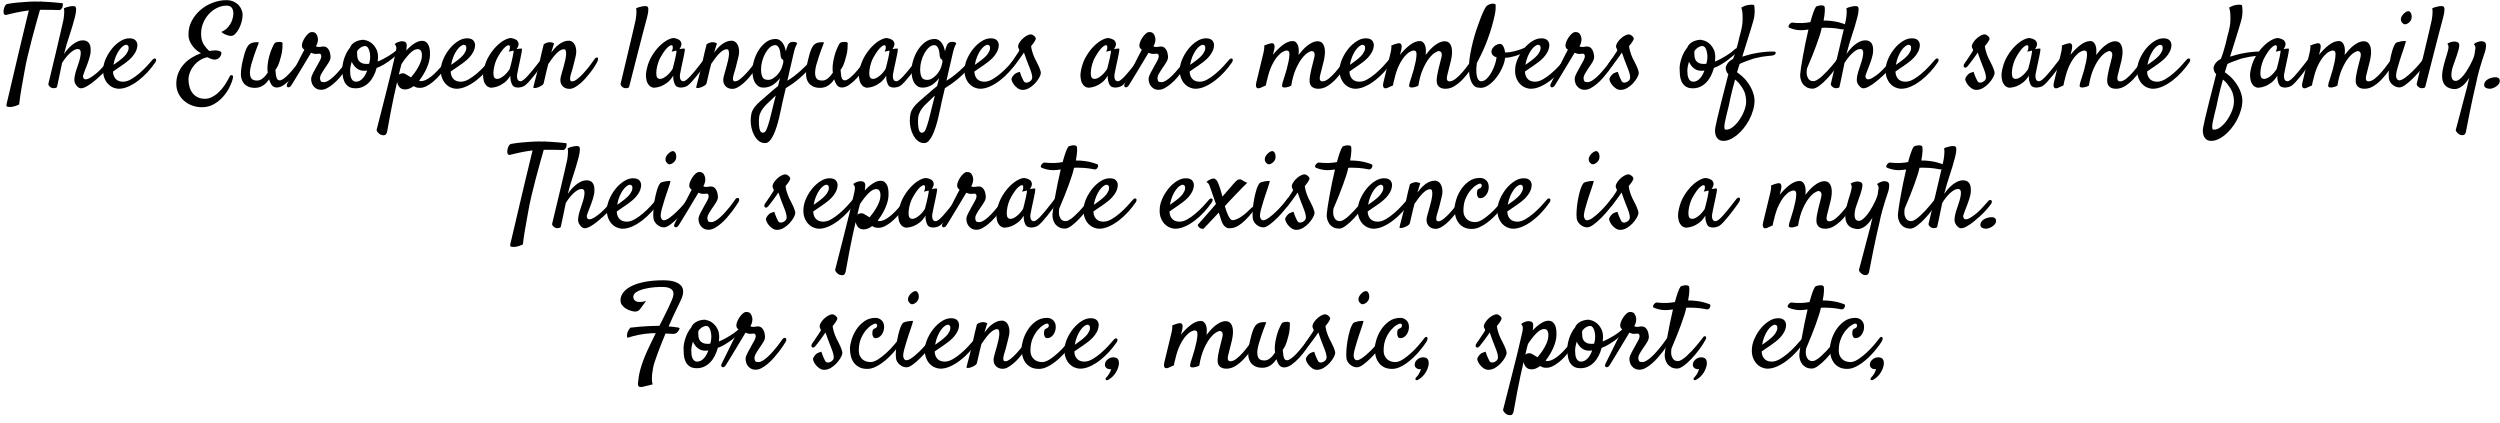 <svg xmlns="http://www.w3.org/2000/svg" xmlns:xlink="http://www.w3.org/1999/xlink" width="514" height="87" viewBox="0 0 21950 3712.6"><defs><path id="s25:satisfy-regular:74" d="M61-626Q49-622 43-625Q37-628 34-635Q31-642 31-650.50Q31-659 32-667Q33-674 35.50-683Q38-692 42-700Q46-708 51.50-713.50Q57-719 66-721Q112-729 155.50-733Q199-737 234-739Q274-742 311-742Q319-742 327-741.50Q335-741 343-741Q352-743 357.50-742.50Q363-742 367-741Q396-740 427-738Q453-736 485.50-733.50Q518-731 550-727Q553-719 551-707Q550-701 549-695Q548-689 544-684Q541-679 536.50-674.50Q532-670 526-667Q492-668 460.50-668.50Q429-669 405-669L351-669Q338-623 319-555.50Q300-488 280.50-413.50Q261-339 243.50-265.50Q226-192 216-133Q206-76 196-21Q192 2 187.50 27Q183 52 179.50 76Q176 100 173 122Q170 144 168 162Q152 170 138 174.50Q124 179 113 181Q100 184 89 184Q65 184 59.50 178.50Q54 173 58 157Q61 143 76 81Q82 55 91.50 15.50Q101-24 114-80.50Q127-137 145-212.50Q163-288 186-386L253-664Q223-660 194-655Q165-650 139.50-644.50Q114-639 93.50-634Q73-629 61-626Z"/><path id="s25:satisfy-regular:94" d="M516-220Q523-228 530.50-228.50Q538-229 542.50-224.50Q547-220 546.50-211Q546-202 538-191Q519-165 494-137.50Q469-110 440.50-84Q412-58 383-35Q354-12 327 3Q297 20 276.50 20Q256 20 236-6Q218-29 218.50-55.50Q219-82 230-122Q237-147 249.50-181.50Q262-216 269.50-248Q277-280 274-302.50Q271-325 248-325Q232-325 213.50-314Q195-303 176.50-285.50Q158-268 141-246Q124-224 111-203Q103-164 95-126Q88-94 80.50-56.50Q73-19 66 10Q60 15 53 17Q46 19 40 19Q33 19 26 18Q18 16 11 12Q5 8-1 1.50Q-7-5-10-16Q35-201 61-313Q87-425 101-484Q117-554 123-581Q126-600 128-618Q130-634 130-651Q130-668 127-682Q135-687 144.50-690Q154-693 163-695Q174-698 185-700Q196-702 205-702Q213-702 220-700.50Q227-699 229-694Q235-689 234.50-674Q234-659 232-643Q228-624 223-602Q202-521 176-444.50Q150-368 128-281Q141-301 159-322Q177-343 198.50-360.50Q220-378 244-389.50Q268-401 295-401Q309-401 321.50-396.50Q334-392 343.50-381.50Q353-371 358-353.50Q363-336 362-310Q362-294 358.50-277Q355-260 349-239.50Q343-219 333.50-194Q324-169 311-136Q302-113 297-97Q292-81 299-69Q308-53 334.50-61.50Q361-70 414-113Q426-123 441-138Q456-153 470-168.50Q484-184 496-198Q508-212 516-220Z"/><path id="s25:satisfy-regular:91" d="M453-208Q423-164 385-122.50Q347-81 304.50-48.50Q262-16 217.50 4Q173 24 131 24Q109 24 83.50 13.50Q58 3 37-19Q16-41 3.50-76Q-9-111-4-161Q0-202 21.50-247.50Q43-293 74.50-331Q106-369 145.50-394Q185-419 225-419Q263-419 280-400Q297-381 295-353Q292-322 277.50-296Q263-270 243-249Q223-228 200.50-211Q178-194 158-180Q136-165 116-151.50Q96-138 81-127Q82-102 90-85Q98-68 110-57.50Q122-47 137.50-42.50Q153-38 169-38Q203-38 240-59.50Q277-81 312.50-111.50Q348-142 378.50-175Q409-208 429-232Q436-240 443.50-241.50Q451-243 455.50-239.50Q460-236 460-227.50Q460-219 453-208M197-362Q185-362 168.50-350Q152-338 136-315.50Q120-293 106-260.50Q92-228 85-186Q97-195 111-204.50Q125-214 139-225Q182-258 199-283Q216-308 218-326Q220-345 214-353.50Q208-362 197-362Z"/><path id="s25:satisfy-regular:22" d=""/><path id="s25:satisfy-regular:59" d="M195 186Q148 186 107.50 171Q67 156 36.50 129Q6 102-12 65.50Q-30 29-31-14Q-32-70-13.50-114Q5-158 35.50-192Q66-226 105-249.50Q144-273 185-288Q163-300 143.50-317Q124-334 109-355Q94-376 85-399Q76-422 76-445Q74-515 104.50-572Q135-629 183-669.50Q231-710 290.50-732Q350-754 407-754Q445-754 472-741.50Q499-729 516-710.50Q533-692 541.50-670.50Q550-649 551-631Q552-598 542.50-564Q533-530 518.50-502.50Q504-475 486-457.50Q468-440 451-440Q438-440 424-444Q412-447 396-454Q380-461 364-475Q390-485 410-503.50Q430-522 443.50-545Q457-568 463.50-592.50Q470-617 470-639Q469-671 455-688.50Q441-706 410-706Q368-706 326-685.50Q284-665 251.50-628.50Q219-592 200.50-541.50Q182-491 188-432Q193-387 215.50-356Q238-325 258-308Q274-310 288-311.50Q302-313 314-313Q331-313 348-307Q365-301 365-290Q365-282 361.50-272Q358-262 350-253Q342-244 331-238Q320-232 305-232Q293-232 276-238Q259-244 242-253Q204-245 173-224.50Q142-204 120.50-176Q99-148 87-115Q75-82 76-51Q77-22 85 7.50Q93 37 110 60Q127 83 154.50 97.50Q182 112 221 112Q250 112 276.50 99.50Q303 87 326 68Q349 49 368 26Q387 3 401-19Q415-41 424.50-59Q434-77 438-85Q441-91 446.50-94Q452-97 457.50-95.50Q463-94 466-88Q469-82 466-70Q458-34 436 10.50Q414 55 379.50 94Q345 133 298.50 159.50Q252 186 195 186Z"/><path id="s25:satisfy-regular:107" d="M124 16Q86 16 62 4Q38-8 24.50-25.50Q11-43 5.50-63.50Q0-84 0-101Q0-131 5-164.50Q10-198 17-226.50Q24-255 29.50-275Q35-295 37-300Q46-329 60.50-350.50Q75-372 101-380Q111-382 122-384Q131-385 140.50-385Q150-385 158-382Q131-313 115.50-267Q100-221 92-192Q83-159 81-139Q76-94 89-71Q102-48 142-48Q168-48 192-67.50Q216-87 236-118Q233-134 233-151Q233-183 238.50-213.50Q244-244 251.50-270.50Q259-297 267.50-318Q276-339 282-351Q293-375 302-380.50Q311-386 331-387Q339-388 344.50-387.50Q350-387 354-386Q366-383 366-374Q366-358 364-326Q362-294 352-260Q345-232 338.50-212.50Q332-193 326-179.50Q320-166 314-157.50Q308-149 303-142Q305-112 308-94Q311-76 315.50-66.50Q320-57 326.50-53.50Q333-50 341-50Q355-50 374-63.50Q393-77 413.50-97.50Q434-118 454.50-142.50Q475-167 492-189Q509-211 521-227.50Q533-244 536-248Q543-257 549.50-259Q556-261 560-257.50Q564-254 564.50-246.50Q565-239 560-230Q540-192 510.50-149.50Q481-107 447.50-71Q414-35 380-11Q346 13 316 13Q289 13 273.50-5.50Q258-24 247-59Q224-23 193-3.50Q162 16 124 16Z"/><path id="s25:satisfy-regular:104" d="M-38-5Q-45 6-53.50 9.50Q-62 13-68.50 10.50Q-75 8-77 0Q-79-8-73-20Q-70-26-59.50-47Q-49-68-34.50-97.50Q-20-127-3-161.50Q14-196 29.50-227Q45-258 58-282.50Q71-307 77-318Q66-328 62-332.50Q58-337 56-352Q54-365 62-386Q70-407 83-426.50Q96-446 112-460Q128-474 143-474Q171-474 182.50-456Q194-438 196-419Q198-406 194-386Q190-366 179-350Q182-348 187-345.50Q192-343 203-343Q219-343 225.50-345Q232-347 246-347Q263-347 274-338.50Q285-330 292-317.50Q299-305 302.50-290.50Q306-276 307-264Q310-239 294-212Q278-185 255-153Q241-133 227-108Q213-83 215-63Q217-50 222-42Q227-34 250-34Q267-34 287.50-46.50Q308-59 329.50-78.50Q351-98 372-121.50Q393-145 411-167.50Q429-190 441.50-208Q454-226 460-234Q465-242 473-245Q481-248 487-245Q493-242 494.50-233Q496-224 487-209Q481-199 466.50-177Q452-155 431.50-128Q411-101 386-72.50Q361-44 333.50-20.50Q306 3 278.50 18Q251 33 226 33Q200 33 183 23Q166 13 155.50-1.50Q145-16 140.50-33.50Q136-51 137-66Q138-78 143.50-91.50Q149-105 156.50-119.50Q164-134 172.50-148.50Q181-163 188-177Q205-206 215.50-226.50Q226-247 226-261Q226-270 222-277Q218-284 209-284Q203-284 200.50-283.50Q198-283 195.50-283Q193-283 188.50-282.50Q184-282 175-282Q162-282 153-286Q144-290 136-292Q132-285 118-262Q104-239 85.50-208Q67-177 46.50-143Q26-109 8-79.50Q-10-50-22.50-29.50Q-35-9-38-5Z"/><path id="s25:satisfy-regular:101" d="M296-159Q286-121 269-88Q252-55 228.50-31Q205-7 175.50 6.50Q146 20 111 20Q70 20 46.50 2.50Q23-15 11.50-41Q0-67-2.50-98Q-5-129-5-156Q-5-175-0.50-198Q4-221 12-245Q20-269 32.50-293Q45-317 62-337Q68-354 80.50-367Q93-380 109.50-388.50Q126-397 145-401.50Q164-406 182-406Q185-406 187.50-405Q190-404 193-403Q206-402 225.50-393Q245-384 263.50-366Q282-348 295-320.50Q308-293 308-254Q308-246 307-234.50Q306-223 305-215Q328-224 353-237Q378-250 401.50-264.50Q425-279 445-294Q465-309 477-321Q487-330 494-331Q501-332 504-327Q507-322 505-313Q503-304 494-293Q489-287 468.50-269Q448-251 420-230Q392-209 359-189Q326-169 296-159M127-311Q124-302 124-292Q124-276 126-258.50Q128-241 136-227Q144-213 161.50-203.50Q179-194 210-194Q215-194 220-194.50Q225-195 230-196Q233-209 235.50-219.50Q238-230 238-238Q240-257 238-277Q236-297 230.50-313.50Q225-330 216.50-340.50Q208-351 196-351Q177-351 159.50-340.50Q142-330 127-311M63-135Q63-117 65-99.50Q67-82 73-68.50Q79-55 89-46.50Q99-38 115-38Q133-38 148-46.50Q163-55 175-68.50Q187-82 196.50-99.50Q206-117 213-136Q206-135 199.50-134.50Q193-134 185-134Q147-134 119.50-156.50Q92-179 77-214Q71-193 67-173Q63-153 63-135Z"/><path id="s25:satisfy-regular:102" d="M-72 427Q-79 424-86 418Q-92 413-98 405.50Q-104 398-108 387Q-80 280-60.50 201Q-41 122-27 69Q-12 7-1-35Q9-75 19-115Q27-150 36.50-190Q46-230 54-265Q64-304 66-327.50Q68-351 51-368Q63-378 75.50-383.50Q88-389 98-391Q109-394 120-393Q147-391 153.50-376Q160-361 155-328Q154-323 153.50-319.50Q153-316 153-312Q167-328 184-343Q201-358 218.50-370Q236-382 254.50-389.50Q273-397 290-397Q313-397 327.50-385.50Q342-374 350-355Q358-336 360-312.50Q362-289 361-266Q360-241 352.50-213Q345-185 332-156Q319-127 302-99Q285-71 266-47Q270-46 271-45.50Q272-45 272-44.50Q272-44 273.50-43.50Q275-43 280-43Q303-43 327-55Q351-67 374-85.50Q397-104 418.50-126Q440-148 457.50-168.50Q475-189 487-205.50Q499-222 505-229Q513-239 520-242.50Q527-246 531-243Q535-240 535-231.50Q535-223 529-210Q525-201 512-181Q499-161 480-136Q461-111 436.50-84Q412-57 385-35Q358-13 329.50 1.50Q301 16 274 16Q261 16 253 15Q245 14 239.50 11.50Q234 9 229 6.50Q224 4 217 1Q199 15 180 22.50Q161 30 143 30Q126 30 113.50 24.50Q101 19 93 9.50Q85 0 80-11.50Q75-23 72-34Q71-30 70.50-27Q70-24 69-19Q57 29 44 92Q33 146 17.50 223.50Q2 301-15 400Q-21 427-36.50 431Q-52 435-72 427M111-193Q106-176 100.50-153.50Q95-131 88-100Q96-106 106-109Q116-112 126-112Q137-112 154-100.50Q171-89 195-76Q210-94 226.50-116.50Q243-139 256.50-163Q270-187 279.50-212Q289-237 290-260Q292-290 283-307Q274-324 253-324Q222-324 185.50-287.50Q149-251 111-193Z"/><path id="s25:satisfy-regular:87" d="M513-199Q499-179 477-149.50Q455-120 431.50-90.50Q408-61 385.50-36.50Q363-12 348-2Q338 4 325 8Q312 12 298.50 13Q285 14 273 11.50Q261 9 252 3Q243-4 237-17Q232-28 227.50-46Q223-64 224-91Q200-51 171-29.50Q142-8 116 2Q86 13 56 15Q42 15 26 5.50Q10-4-1-24.50Q-12-45-15-77.50Q-18-110-7-155Q7-216 37.50-266Q68-316 104-351.50Q140-387 175-405Q210-423 233-421Q260-416 277-405Q291-395 295.50-375.50Q300-356 279-324Q293-327 302.50-328Q312-329 317-329Q323-329 325-328Q326-326 326-319.50Q326-313 323-296Q320-279 314-250Q308-221 298-175Q296-166 294.50-158.50Q293-151 291.50-143.50Q290-136 288-126Q286-116 283-101Q282-92 282.50-81.50Q283-71 286-62Q289-53 295.50-47.50Q302-42 314-42Q324-42 340-54.50Q356-67 374-86.50Q392-106 411.50-129.50Q431-153 448-175Q465-197 478.50-214Q492-231 498-239Q506-248 514-249.50Q522-251 526-245Q530-239 527.50-227Q525-215 513-199M220-155Q225-175 232-202Q239-229 244-254Q249-279 251.50-295.50Q254-312 250-311Q245-310 239-308Q234-306 226-305Q218-304 210-302Q218-318 219.50-328.50Q221-339 220-345Q219-352 216-356Q205-365 177.50-341.50Q150-318 114-255Q99-229 90-199.50Q81-170 77.50-144Q74-118 76-98.50Q78-79 84-73Q95-62 109-62.50Q123-63 137.50-70.50Q152-78 166.50-90Q181-102 192.50-115Q204-128 211.50-139Q219-150 220-155Z"/><path id="s25:satisfy-regular:100" d="M297 25Q274 25 257.50 16.50Q241 8 231-6Q221-20 218-38.50Q215-57 220-78Q223-92 230-115.50Q237-139 244.50-166.50Q252-194 258.50-221.50Q265-249 267-271.50Q269-294 265-308.50Q261-323 248-323Q232-323 215-312.50Q198-302 180.50-284Q163-266 145.50-242.50Q128-219 111-194Q102-160 96-134.50Q90-109 85.50-88.50Q81-68 77-52.50Q73-37 70-23Q67-13 52-3.50Q37 6 20 12Q3 18-9.50 18Q-22 18-20 9Q-19 3-13.50-18Q-8-39-0.50-67.50Q7-96 15-128Q23-160 30-189Q35-212 41-240Q46-264 53.50-296Q61-328 71-366Q78-372 85.50-375.50Q93-379 101-381Q109-384 118-385Q126-385 134-384Q141-383 148.50-380.50Q156-378 162-373Q159-366 155-353.50Q151-341 147-327Q143-311 137-294Q150-312 166.50-330.50Q183-349 202.50-364Q222-379 244-388.50Q266-398 289-398Q308-398 323-387Q338-376 346.50-356.50Q355-337 356.50-310Q358-283 349-251L338-207Q333-186 325.50-157.50Q318-129 307-95Q301-73 302.50-57Q304-41 322-41Q340-41 367.50-63Q395-85 423-116Q451-147 476-179.50Q501-212 514-232Q523-245 531-249Q539-253 543.50-250Q548-247 548-236.50Q548-226 540-210Q533-196 518.50-173Q504-150 484-124Q464-98 441-71.50Q418-45 393-23.50Q368-2 343.50 11.50Q319 25 297 25Z"/><path id="s25:satisfy-regular:98" d="M-15-16Q29-201 55.50-313Q82-425 96-484Q112-554 118-581Q121-600 123-618Q125-634 125-651Q125-668 122-682Q130-687 139.50-690Q149-693 158-695Q169-698 180-700Q191-702 200-702Q208-702 215-700.50Q222-699 224-694Q230-689 229.50-674Q229-659 227-643Q223-624 218-602Q206-559 185-478Q167-409 136.50-290Q106-171 60 10Q55 15 48 17Q41 19 35 19Q28 19 20 18Q13 16 6 12Q0 8-6 1.50Q-12-5-15-16Z"/><path id="s25:satisfy-regular:93" d="M264 143Q259 167 251.50 203Q244 239 234.50 279Q225 319 212.50 358.50Q200 398 185 429.50Q170 461 152 481Q134 501 112 501Q79 501 55.50 481.50Q32 462 16 432.50Q0 403-7.50 369Q-15 335-15 306Q-15 266-8 239.50Q-1 213 16.50 189Q34 165 64 138Q94 111 141 71Q164 51 185 33Q206 15 225 0Q230-20 234.50-37.50Q239-55 242-69Q216-34 179.50-10Q143 14 96 14Q53 14 26.50-24.50Q0-63 0-138Q0-175 14-223Q28-271 54-313Q80-355 118-384Q156-413 203-413Q225-413 241-402Q257-391 268-374.50Q279-358 285-339.50Q291-321 294-305Q296-311 297-317.50Q298-324 300-329Q310-363 322.50-375.50Q335-388 360-388Q374-388 383.50-383Q393-378 393-374Q388-363 385-357Q382-351 379-344.50Q376-338 373-328Q370-318 365-299Q363-292 357.50-266.50Q352-241 343.50-206Q335-171 325.50-129Q316-87 307-47Q335-63 365-86Q395-109 422-133Q449-157 470-178.50Q491-200 501-214Q509-226 519-231Q529-236 536.50-234.50Q544-233 545.50-225.50Q547-218 539-205Q516-168 483-133.50Q450-99 415.50-69.50Q381-40 348.50-17.50Q316 5 293 19Q283 64 276 92Q269 120 264 143M138-54Q159-54 177.50-65Q196-76 211-90.50Q226-105 236-120Q246-135 251-144Q255-153 260.50-168Q266-183 269-197Q272-211 271.50-222Q271-233 264-234Q258-235 254.50-242Q251-249 249-258Q247-267 246.50-276Q246-285 245-292Q240-327 228-343Q216-359 201-359Q176-359 153.50-339Q131-319 113.50-287.50Q96-256 86-218.50Q76-181 76-147Q76-105 88-79.50Q100-54 138-54M92 410Q112 410 124.50 380.50Q137 351 151 300Q154 288 159.50 265.50Q165 243 172.50 214Q180 185 188 151.50Q196 118 205 84Q197 91 188.50 98.50Q180 106 171 116Q149 137 128.50 156.50Q108 176 92 197.50Q76 219 66.50 244Q57 269 57 302Q57 335 59.50 356Q62 377 66.50 389Q71 401 77.50 405.50Q84 410 92 410Z"/><path id="s25:satisfy-regular:105" d="M141-34Q147-30 156.50-30Q166-30 175.50-34Q185-38 193.50-45Q202-52 206-63Q210-74 206-94.50Q202-115 193.50-138.50Q185-162 175-186Q165-210 158-230Q152-245 148-258Q144-269 140.50-279.50Q137-290 135-294Q130-286 117.50-268Q105-250 90.50-230.50Q76-211 63-194.50Q50-178 45-172Q37-163 29.50-161.50Q22-160 17-164.50Q12-169 11.50-177.50Q11-186 19-198Q25-206 37-223.50Q49-241 61-259.50Q73-278 83-292.50Q93-307 94-310Q96-318 88.50-331Q81-344 86-361Q90-375 104-393.50Q118-412 137-427Q156-442 176-449.50Q196-457 212-449Q225-441 233-431.50Q241-422 239-412Q237-407 233-399Q229-391 221-379.50Q213-368 198-350Q201-327 206.50-308Q212-289 217-275Q223-258 230-244Q239-226 249-207Q259-188 267-169.50Q275-151 280-135Q285-119 283-108Q280-91 265.50-67Q251-43 229.50-20.50Q208 2 180.50 18Q153 34 123 34Q102 34 82.50 21Q63 8 49.50-9.50Q36-27 29.50-44Q23-61 28-70Q34-82 39-89Q44-96 54-105Q58-108 64-112Q69-115 78-118Q87-121 99-125Q109-94 117-76.50Q125-59 130-49Q136-38 141-34Z"/><path id="s25:satisfy-regular:99" d="M466-46Q466-67 470.50-94Q475-121 482-149.50Q489-178 496-205Q503-232 508-253Q514-279 507-293Q500-307 483-307Q475-307 451.50-293Q428-279 400.50-244.50Q373-210 346.50-151.50Q320-93 305-3Q286 7 269 10Q260 12 253 13Q233 14 227 6.50Q221-1 229-30Q233-44 243.50-75Q254-106 264-142.50Q274-179 281.50-215.50Q289-252 289-279Q289-298 282.50-305Q276-312 264-312Q255-312 234-302Q213-292 187-263Q161-234 135.50-182.50Q110-131 92-49L92-51Q90-43 88-35Q86-28 85-20Q84-12 82-5L32 17Q27 19 19.50 20Q12 21 5.50 17.50Q-1 14-4 3Q-7-8-2-30L61-291Q64-304 66-316Q68-327 68.50-337.50Q69-348 67-355Q84-363 97-367Q110-371 118-373Q128-376 135-376Q167-376 156-321Q152-305 144-274Q163-298 184.50-319.50Q206-341 228-358Q250-375 272.50-385Q295-395 317-395Q334-395 345.50-385Q357-375 363.50-358.50Q370-342 371-319.50Q372-297 369-273Q385-294 404.50-315.50Q424-337 445.50-354Q467-371 490-382Q513-393 536-393Q563-393 577.50-377Q592-361 597.50-336Q603-311 600.50-282Q598-253 592-226L558-91Q547-41 579-41Q604-41 634-65Q664-89 692.50-122Q721-155 746-190Q771-225 788-246Q794-253 800.50-254Q807-255 811.50-251.50Q816-248 816.50-240Q817-232 811-220Q791-185 762-142.50Q733-100 698.50-63Q664-26 625-1Q586 24 544 24Q530 24 516.50 21Q503 18 491.50 10Q480 2 473-11.50Q466-25 466-46Z"/><path id="s25:satisfy-regular:88" d="M229-573Q214-513 195.50-458.50Q177-404 157.50-356.50Q138-309 118.50-270Q99-231 84-202Q74-130 84-86Q94-42 123-42Q147-42 170-64Q193-86 211-118Q229-150 241.50-186.50Q254-223 257-252Q238-257 225-269.50Q212-282 212-303Q212-317 220-329.50Q228-342 239-351Q250-360 263-365Q276-370 287-370Q304-370 316-348.50Q328-327 332-294Q372-295 416-306Q460-317 499-334Q510-339 517-337Q524-335 526.50-329Q529-323 526-315.50Q523-308 514-304Q491-291 466.50-280.50Q442-270 418-263Q394-256 372-252Q350-248 332-248Q328-208 307-161.50Q286-115 256-75.50Q226-36 189.50-10Q153 16 118 16Q107 16 89 13Q71 10 54-8Q37-26 25-65.50Q13-105 15-178Q16-227 26-282Q36-337 50-392Q64-447 81.50-498.50Q99-550 115-591.50Q131-633 144.50-661Q158-689 165-697Q174-708 186-713.50Q198-719 209.50-721.50Q221-724 231-723Q241-722 245-720Q251-716 248.50-676Q246-636 229-573Z"/><path id="s25:satisfy-regular:92" d="M20-104Q9-115 4.50-125.50Q0-136-2-146Q-4-157-2-168Q2-182 10-194Q17-205 29-216.50Q41-228 61-238Q74-270 84.50-305.50Q95-341 103-370Q112-404 119-438Q144-523 145-576.50Q146-630 143-647Q142-654 141-661Q139-667 137.50-674.50Q136-682 134-689Q145-695 153.50-699Q162-703 168-705Q175-708 181-709Q204-714 224.50-714.50Q245-715 247-707Q248-702 249.50-689Q251-676 251-657Q251-638 248-614.50Q245-591 237-565Q230-542 218-501Q207-466 189-407.50Q171-349 142-258Q172-268 208-277Q244-286 281.50-292Q319-298 356.50-301Q394-304 426-302Q432-302 434.50-296.50Q437-291 434.50-285Q432-279 423.50-273.50Q415-268 399-267Q379-265 355-262.50Q331-260 305.50-255.50Q280-251 255-244.50Q230-238 208-229Q191-223 174-217Q160-212 144.50-205.50Q129-199 119-194L96-121Q154-80 185.50-37Q217 6 231 42Q248 84 250 124Q250 168 237 212.50Q224 257 202.50 297.50Q181 338 152.50 373Q124 408 92.50 433Q61 458 28.50 471Q-4 484-33 481Q-54 479-68 467.50Q-82 456-89 438.50Q-96 421-97 399.50Q-98 378-93 357Q-89 336-76 279Q-65 231-42 139.50Q-19 48 20-104M79-57Q65-7 54.50 35Q44 77 37 109Q28 146 23 176Q14 214 4.50 251Q-5 288-10.50 317.50Q-16 347-15 365Q-14 383-2 383Q27 385 58.50 360.50Q90 336 116 298.50Q142 261 159 217.50Q176 174 176 137Q176 96 163 56Q154 35 142 15Q131-2 115.50-21.50Q100-41 79-57Z"/><path id="s25:satisfy-regular:106" d="M369-253Q373-259 379.50-260.50Q386-262 390-259Q394-256 394.50-249Q395-242 389-230Q369-192 336.50-148Q304-104 268-65.50Q232-27 198-2Q164 23 141 23Q108 23 86 10Q64-3 51.50-22Q39-41 34-63.50Q29-86 31-105Q32-121 38-162.50Q44-204 54-258.50Q64-313 76.50-375.50Q89-438 103-496Q86-494 69-492Q52-490 38-490Q6-490-22.50-497.50Q-51-505-65-512Q-73-516-72-523.50Q-71-531-66-538.50Q-61-546-53.50-551.50Q-46-557-40-557Q-21-555 1-553.50Q23-552 49-553Q68-554 85.50-556Q103-558 120-561Q133-609 145.50-644.50Q158-680 168-694Q171-699 181.50-702.50Q192-706 204-707.50Q216-709 227-707.50Q238-706 243-700Q248-692 247-659Q246-626 236-575Q278-575 310.50-570.50Q343-566 366-560.50Q389-555 403-549.50Q417-544 424-542Q431-540 431.50-532Q432-524 428.50-515.50Q425-507 417-501Q409-495 399-497Q389-498 376.50-501Q364-504 346.50-506Q329-508 305-510Q281-512 249-512Q243-512 235.50-511.50Q228-511 220-511Q216-495 212.50-479.50Q209-464 203-447Q190-407 173-360Q158-319 137-266Q116-213 90-153Q84-110 91.50-87.50Q99-65 110-55Q123-44 142-43Q157-41 178.50-53.50Q200-66 223-87Q246-108 269.50-133Q293-158 313-182Q333-206 348-225.50Q363-245 369-253Z"/><path id="s25:satisfy-regular:95" d="M220-589Q217-578 208.50-567.50Q200-557 189.50-550.50Q179-544 168-542Q157-540 150-546Q129-562 128-580.50Q127-599 137-615.50Q147-632 162-643.50Q177-655 188-657Q199-659 206.50-652.50Q214-646 218-635.50Q222-625 222.50-612Q223-599 220-589M82-376Q87-382 101-386Q115-390 130-392.50Q145-395 157.50-395.50Q170-396 172-395Q173-394 167-374Q161-354 152-327Q143-300 133-271.50Q123-243 118-225Q113-207 106-184.50Q99-162 93.50-140.50Q88-119 86-100Q84-81 89-71Q94-59 100-54.50Q106-50 113-50Q133-50 163.50-72Q194-94 225.50-124.50Q257-155 284-186.50Q311-218 324-237Q332-247 340.50-250Q349-253 354.50-249Q360-245 360.50-236Q361-227 354-215Q338-187 307-148.50Q276-110 241-74.50Q206-39 172.50-14Q139 11 118 12Q101 13 84.50 6.50Q68 0 54.50-11.50Q41-23 32-38.50Q23-54 22-71Q19-96 22-139.50Q25-183 33-228.50Q41-274 53.50-315Q66-356 82-376Z"/><path id="s25:satisfy-regular:111" d="M263-368Q276-378 288.50-383.50Q301-389 311-391Q322-394 333-393Q360-391 366.50-376Q373-361 368-328Q365-311 356-285Q347-259 335-221.50Q323-184 309.50-136Q296-88 284-28Q272 21 258 85Q246 141 229.50 220Q213 299 194 401Q189 426 172.50 430Q156 434 138 426Q131 422 125 417Q120 412 114 405.50Q108 399 104 388Q127 304 144.50 235Q162 166 176 115Q191 56 204 9Q209-12 213.50-32.50Q218-53 223-73Q210-52 195-33Q180-14 162 0Q144 14 123.50 21.50Q103 29 81 26Q27 19 4.50-14Q-18-47-15-100Q-14-121-9-146Q-4-171 2-194Q8-217 13.50-235.50Q19-254 22-262Q34-300 39.50-327Q45-354 31-372Q45-381 57.50-384.50Q70-388 80-390Q91-391 102-390Q129-386 133.50-370Q138-354 130-322Q126-305 117-278.50Q108-252 98-224Q88-196 80-172.50Q72-149 71-139Q62-94 70-69.50Q78-45 105-45Q118-45 134-56.50Q150-68 166.50-87Q183-106 199-130.50Q215-155 228.50-180Q242-205 252.50-229Q263-253 268-272Q275-309 277-330Q279-351 263-368Z"/><path id="s25:satisfy-regular:36" d="M51-76Q77-80 92.50-71.50Q108-63 106-40Q105-27 95.50-15.50Q86-4 72.50 5Q59 14 44 19Q29 24 18 24Q-2 24-17.50 15Q-33 6-31-14Q-30-27-22.50-37.50Q-15-48-3.50-56Q8-64 22.50-69Q37-74 51-76Z"/><path id="s25:satisfy-regular:110" d="M437-132Q395-79 362.50-48.50Q330-18 305-3Q280 12 261 16Q242 20 227 20Q208 20 195 11Q182 2 173-11Q164-24 159-38Q154-52 151-62Q147-73 142.50-87Q138-101 133-118Q113-97 91-73Q72-53 48-27.50Q24-2-1 24Q-10 26-17 24Q-24 22-29 20Q-35 17-39 13Q-42 10-45 6Q-47 3-49.50-1.50Q-52-6-51-11Q-22-44 6.50-76.50Q35-109 58-135Q84-165 108-193Q94-231 83-264Q72-297 67-311Q57-340 49.50-359Q42-378 24-386Q36-397 47.50-403.50Q59-410 68-413Q79-417 87-417Q110-417 127.50-376.50Q145-336 163-265Q163-262 165-258Q186-283 205.50-305Q225-327 239.50-344Q254-361 263-371Q272-381 274-383Q294-406 310-409Q326-412 339-402Q345-398 352-394Q365-386 383-379Q366-363 345.50-342.50Q325-322 307-303Q286-281 265-259Q250-244 229.50-222Q209-200 186-174Q193-149 201-127Q209-105 217.50-88Q226-71 235-61Q244-51 254-51Q270-51 290-59.50Q310-68 332-83Q354-98 376.50-118Q399-138 421-160Q429-168 436.50-169Q444-170 447-166Q450-162 448.50-153Q447-144 437-132Z"/><path id="s25:satisfy-regular:89" d="M170-34Q201-34 238.50-58.50Q276-83 311.50-116Q347-149 376.50-183.50Q406-218 421-239Q430-252 438-254.50Q446-257 450-252Q454-247 453-236.50Q452-226 444-213Q437-201 420.50-178.50Q404-156 381.50-129.50Q359-103 330.50-75.50Q302-48 271-25.50Q240-3 207 11.50Q174 26 142 26Q98 26 68.50 9.50Q39-7 21.50-33Q4-59-3-90.50Q-10-122-10-153Q-10-184 4-230Q18-276 45.50-318.50Q73-361 115-391.50Q157-422 214-422Q246-422 268.50-400Q291-378 290-340Q290-322 284-304.50Q278-287 268-273.50Q258-260 244.50-252Q231-244 215-244Q202-244 195.50-253.50Q189-263 187.50-275.50Q186-288 187.50-300Q189-312 191-316Q196-323 202-326Q208-329 216-333Q222-336 225.50-342Q229-348 229-355Q229-362 225-367Q221-372 212-372Q203-372 179.50-357.50Q156-343 131.50-314.50Q107-286 88-243Q69-200 68-143Q67-110 77-89Q87-68 102-56Q117-44 135-39Q153-34 170-34Z"/><path id="s25:satisfy-regular:60" d="M383-352Q404-394 425-435.50Q446-477 463-513Q480-549 492-577.50Q504-606 506-623Q508-641 503-654Q498-667 486.50-675Q475-683 459.50-687.50Q444-692 425-693Q392-695 346.50-691.50Q301-688 259-678.50Q217-669 186.50-652Q156-635 154-610Q153-596 159-585Q164-576 177.50-568Q191-560 218-562Q223-562 230-563Q236-564 245-565.50Q254-567 266-570L217-504Q203-484 187-480Q171-476 158-478Q151-479 130.50-485Q110-491 89.50-503Q69-515 54-535.50Q39-556 42-587Q46-623 73-653.50Q100-684 148.50-706Q197-728 264.50-740Q332-752 417-752Q481-752 519-738.50Q557-725 574.50-703.50Q592-682 591.50-653.50Q591-625 579-595Q573-581 561.50-556.50Q550-532 534-499.50Q518-467 500-428Q482-389 464-347Q491-345 513.50-342Q536-339 549-337Q564-333 559-324Q550-306 541.50-297Q533-288 523-284.50Q513-281 501-281.50Q489-282 474-283Q465-283 456-283.50Q447-284 437-285Q418-240 400.50-196Q383-152 368.50-112.50Q354-73 343-40Q332-7 328 15Q322 46 319 73Q317 96 317 121Q317 146 325 161Q304 167 288.50 171Q273 175 262 177Q250 180 242 182Q214 189 202.50 180.50Q191 172 196 140Q198 118 202.50 90.50Q207 63 216.50 28.50Q226-6 241.50-48.50Q257-91 281-143Q295-173 313-209.50Q331-246 351-288Q307-288 256-282Q228-278 201-273Q178-268 151.50-261.50Q125-255 102-247Q99-255 98.50-263Q98-271 99-278Q100-285 102-292Q104-299 108-306Q114-318 127-336Q174-342 217-345Q260-348 293-350Q332-352 366-352Q371-353 374.50-352.50Q378-352 383-352Z"/><path id="s25:satisfy-regular:34" d="M52-75Q78-72 86.50-52Q95-32 90-7Q88 6 82 22.50Q76 39 65 57Q54 75 38 91.50Q22 108-1 121Q-10 126-16 125Q-22 124-24 120Q-26 116-24.50 110Q-23 104-17 99Q-7 89 5.50 69.50Q18 50 23 27Q18 28 13.50 28.50Q9 29 4 28Q-11 26-22 14.50Q-33 3-31-18Q-27-44-2-61.50Q23-79 52-75Z"/></defs><g id="line-0"><use x="0" y="754" xlink:href="#s25:satisfy-regular:74"/><use x="434" y="754" xlink:href="#s25:satisfy-regular:94"/><use x="911" y="754" xlink:href="#s25:satisfy-regular:91"/><use x="1292" y="754" xlink:href="#s25:satisfy-regular:22"/><use x="1579" y="754" xlink:href="#s25:satisfy-regular:59"/><use x="2115" y="754" xlink:href="#s25:satisfy-regular:107"/><use x="2595" y="754" xlink:href="#s25:satisfy-regular:104"/><use x="3011" y="754" xlink:href="#s25:satisfy-regular:101"/><use x="3414" y="754" xlink:href="#s25:satisfy-regular:102"/><use x="3876" y="754" xlink:href="#s25:satisfy-regular:91"/><use x="4257" y="754" xlink:href="#s25:satisfy-regular:87"/><use x="4703" y="754" xlink:href="#s25:satisfy-regular:100"/><use x="5176" y="754" xlink:href="#s25:satisfy-regular:22"/><use x="5463" y="754" xlink:href="#s25:satisfy-regular:98"/><use x="5687" y="754" xlink:href="#s25:satisfy-regular:87"/><use x="6133" y="754" xlink:href="#s25:satisfy-regular:100"/><use x="6606" y="754" xlink:href="#s25:satisfy-regular:93"/><use x="7077" y="754" xlink:href="#s25:satisfy-regular:107"/><use x="7557" y="754" xlink:href="#s25:satisfy-regular:87"/><use x="8003" y="754" xlink:href="#s25:satisfy-regular:93"/><use x="8474" y="754" xlink:href="#s25:satisfy-regular:91"/><use x="8855" y="754" xlink:href="#s25:satisfy-regular:105"/><use x="9215" y="754" xlink:href="#s25:satisfy-regular:22"/><use x="9502" y="754" xlink:href="#s25:satisfy-regular:87"/><use x="9948" y="754" xlink:href="#s25:satisfy-regular:104"/><use x="10364" y="754" xlink:href="#s25:satisfy-regular:91"/><use x="10745" y="754" xlink:href="#s25:satisfy-regular:22"/><use x="11032" y="754" xlink:href="#s25:satisfy-regular:99"/><use x="11767" y="754" xlink:href="#s25:satisfy-regular:91"/><use x="12148" y="754" xlink:href="#s25:satisfy-regular:99"/><use x="12883" y="754" xlink:href="#s25:satisfy-regular:88"/><use x="13308" y="754" xlink:href="#s25:satisfy-regular:91"/><use x="13689" y="754" xlink:href="#s25:satisfy-regular:104"/><use x="14105" y="754" xlink:href="#s25:satisfy-regular:105"/><use x="14465" y="754" xlink:href="#s25:satisfy-regular:22"/><use x="14752" y="754" xlink:href="#s25:satisfy-regular:101"/><use x="15155" y="754" xlink:href="#s25:satisfy-regular:92"/><use x="15488" y="754" xlink:href="#s25:satisfy-regular:22"/><use x="15775" y="754" xlink:href="#s25:satisfy-regular:106"/><use x="16084" y="754" xlink:href="#s25:satisfy-regular:94"/><use x="16561" y="754" xlink:href="#s25:satisfy-regular:91"/><use x="16942" y="754" xlink:href="#s25:satisfy-regular:22"/><use x="17229" y="754" xlink:href="#s25:satisfy-regular:105"/><use x="17589" y="754" xlink:href="#s25:satisfy-regular:87"/><use x="18035" y="754" xlink:href="#s25:satisfy-regular:99"/><use x="18770" y="754" xlink:href="#s25:satisfy-regular:91"/><use x="19151" y="754" xlink:href="#s25:satisfy-regular:22"/><use x="19438" y="754" xlink:href="#s25:satisfy-regular:92"/><use x="19771" y="754" xlink:href="#s25:satisfy-regular:87"/><use x="20217" y="754" xlink:href="#s25:satisfy-regular:99"/><use x="20952" y="754" xlink:href="#s25:satisfy-regular:95"/><use x="21233" y="754" xlink:href="#s25:satisfy-regular:98"/><use x="21457" y="754" xlink:href="#s25:satisfy-regular:111"/><use x="21842" y="754" xlink:href="#s25:satisfy-regular:36"/></g><g id="line-1"><use x="4423" y="1982.8" xlink:href="#s25:satisfy-regular:74"/><use x="4857" y="1982.8" xlink:href="#s25:satisfy-regular:94"/><use x="5334" y="1982.8" xlink:href="#s25:satisfy-regular:91"/><use x="5715" y="1982.8" xlink:href="#s25:satisfy-regular:95"/><use x="5996" y="1982.8" xlink:href="#s25:satisfy-regular:104"/><use x="6412" y="1982.8" xlink:href="#s25:satisfy-regular:22"/><use x="6699" y="1982.8" xlink:href="#s25:satisfy-regular:105"/><use x="7059" y="1982.8" xlink:href="#s25:satisfy-regular:91"/><use x="7440" y="1982.8" xlink:href="#s25:satisfy-regular:102"/><use x="7902" y="1982.8" xlink:href="#s25:satisfy-regular:87"/><use x="8348" y="1982.8" xlink:href="#s25:satisfy-regular:104"/><use x="8764" y="1982.8" xlink:href="#s25:satisfy-regular:87"/><use x="9210" y="1982.8" xlink:href="#s25:satisfy-regular:106"/><use x="9519" y="1982.8" xlink:href="#s25:satisfy-regular:91"/><use x="9900" y="1982.8" xlink:href="#s25:satisfy-regular:22"/><use x="10187" y="1982.8" xlink:href="#s25:satisfy-regular:91"/><use x="10568" y="1982.8" xlink:href="#s25:satisfy-regular:110"/><use x="10977" y="1982.8" xlink:href="#s25:satisfy-regular:95"/><use x="11258" y="1982.8" xlink:href="#s25:satisfy-regular:105"/><use x="11618" y="1982.8" xlink:href="#s25:satisfy-regular:106"/><use x="11927" y="1982.8" xlink:href="#s25:satisfy-regular:91"/><use x="12308" y="1982.8" xlink:href="#s25:satisfy-regular:100"/><use x="12781" y="1982.8" xlink:href="#s25:satisfy-regular:89"/><use x="13153" y="1982.8" xlink:href="#s25:satisfy-regular:91"/><use x="13534" y="1982.8" xlink:href="#s25:satisfy-regular:22"/><use x="13821" y="1982.8" xlink:href="#s25:satisfy-regular:95"/><use x="14102" y="1982.8" xlink:href="#s25:satisfy-regular:105"/><use x="14462" y="1982.8" xlink:href="#s25:satisfy-regular:22"/><use x="14749" y="1982.8" xlink:href="#s25:satisfy-regular:87"/><use x="15195" y="1982.8" xlink:href="#s25:satisfy-regular:22"/><use x="15482" y="1982.8" xlink:href="#s25:satisfy-regular:99"/><use x="16217" y="1982.8" xlink:href="#s25:satisfy-regular:111"/><use x="16633" y="1982.8" xlink:href="#s25:satisfy-regular:106"/><use x="16942" y="1982.8" xlink:href="#s25:satisfy-regular:94"/><use x="17419" y="1982.8" xlink:href="#s25:satisfy-regular:36"/></g><g id="line-2"><use x="5406.5" y="3211.6" xlink:href="#s25:satisfy-regular:60"/><use x="6006.5" y="3211.6" xlink:href="#s25:satisfy-regular:101"/><use x="6409.5" y="3211.6" xlink:href="#s25:satisfy-regular:104"/><use x="6825.5" y="3211.6" xlink:href="#s25:satisfy-regular:22"/><use x="7112.5" y="3211.6" xlink:href="#s25:satisfy-regular:105"/><use x="7472.5" y="3211.6" xlink:href="#s25:satisfy-regular:89"/><use x="7844.5" y="3211.6" xlink:href="#s25:satisfy-regular:95"/><use x="8125.5" y="3211.6" xlink:href="#s25:satisfy-regular:91"/><use x="8506.5" y="3211.6" xlink:href="#s25:satisfy-regular:100"/><use x="8979.5" y="3211.6" xlink:href="#s25:satisfy-regular:89"/><use x="9351.5" y="3211.6" xlink:href="#s25:satisfy-regular:91"/><use x="9732.5" y="3211.6" xlink:href="#s25:satisfy-regular:34"/><use x="9937.5" y="3211.6" xlink:href="#s25:satisfy-regular:22"/><use x="10224.5" y="3211.6" xlink:href="#s25:satisfy-regular:99"/><use x="10959.5" y="3211.6" xlink:href="#s25:satisfy-regular:107"/><use x="11439.5" y="3211.6" xlink:href="#s25:satisfy-regular:105"/><use x="11799.5" y="3211.6" xlink:href="#s25:satisfy-regular:95"/><use x="12080.5" y="3211.6" xlink:href="#s25:satisfy-regular:89"/><use x="12452.5" y="3211.6" xlink:href="#s25:satisfy-regular:34"/><use x="12657.5" y="3211.6" xlink:href="#s25:satisfy-regular:22"/><use x="12944.5" y="3211.6" xlink:href="#s25:satisfy-regular:105"/><use x="13304.5" y="3211.6" xlink:href="#s25:satisfy-regular:102"/><use x="13766.5" y="3211.6" xlink:href="#s25:satisfy-regular:101"/><use x="14169.5" y="3211.6" xlink:href="#s25:satisfy-regular:104"/><use x="14585.5" y="3211.6" xlink:href="#s25:satisfy-regular:106"/><use x="14894.5" y="3211.6" xlink:href="#s25:satisfy-regular:34"/><use x="15099.5" y="3211.6" xlink:href="#s25:satisfy-regular:22"/><use x="15386.5" y="3211.6" xlink:href="#s25:satisfy-regular:91"/><use x="15767.5" y="3211.6" xlink:href="#s25:satisfy-regular:106"/><use x="16076.5" y="3211.6" xlink:href="#s25:satisfy-regular:89"/><use x="16448.5" y="3211.6" xlink:href="#s25:satisfy-regular:34"/></g></svg>